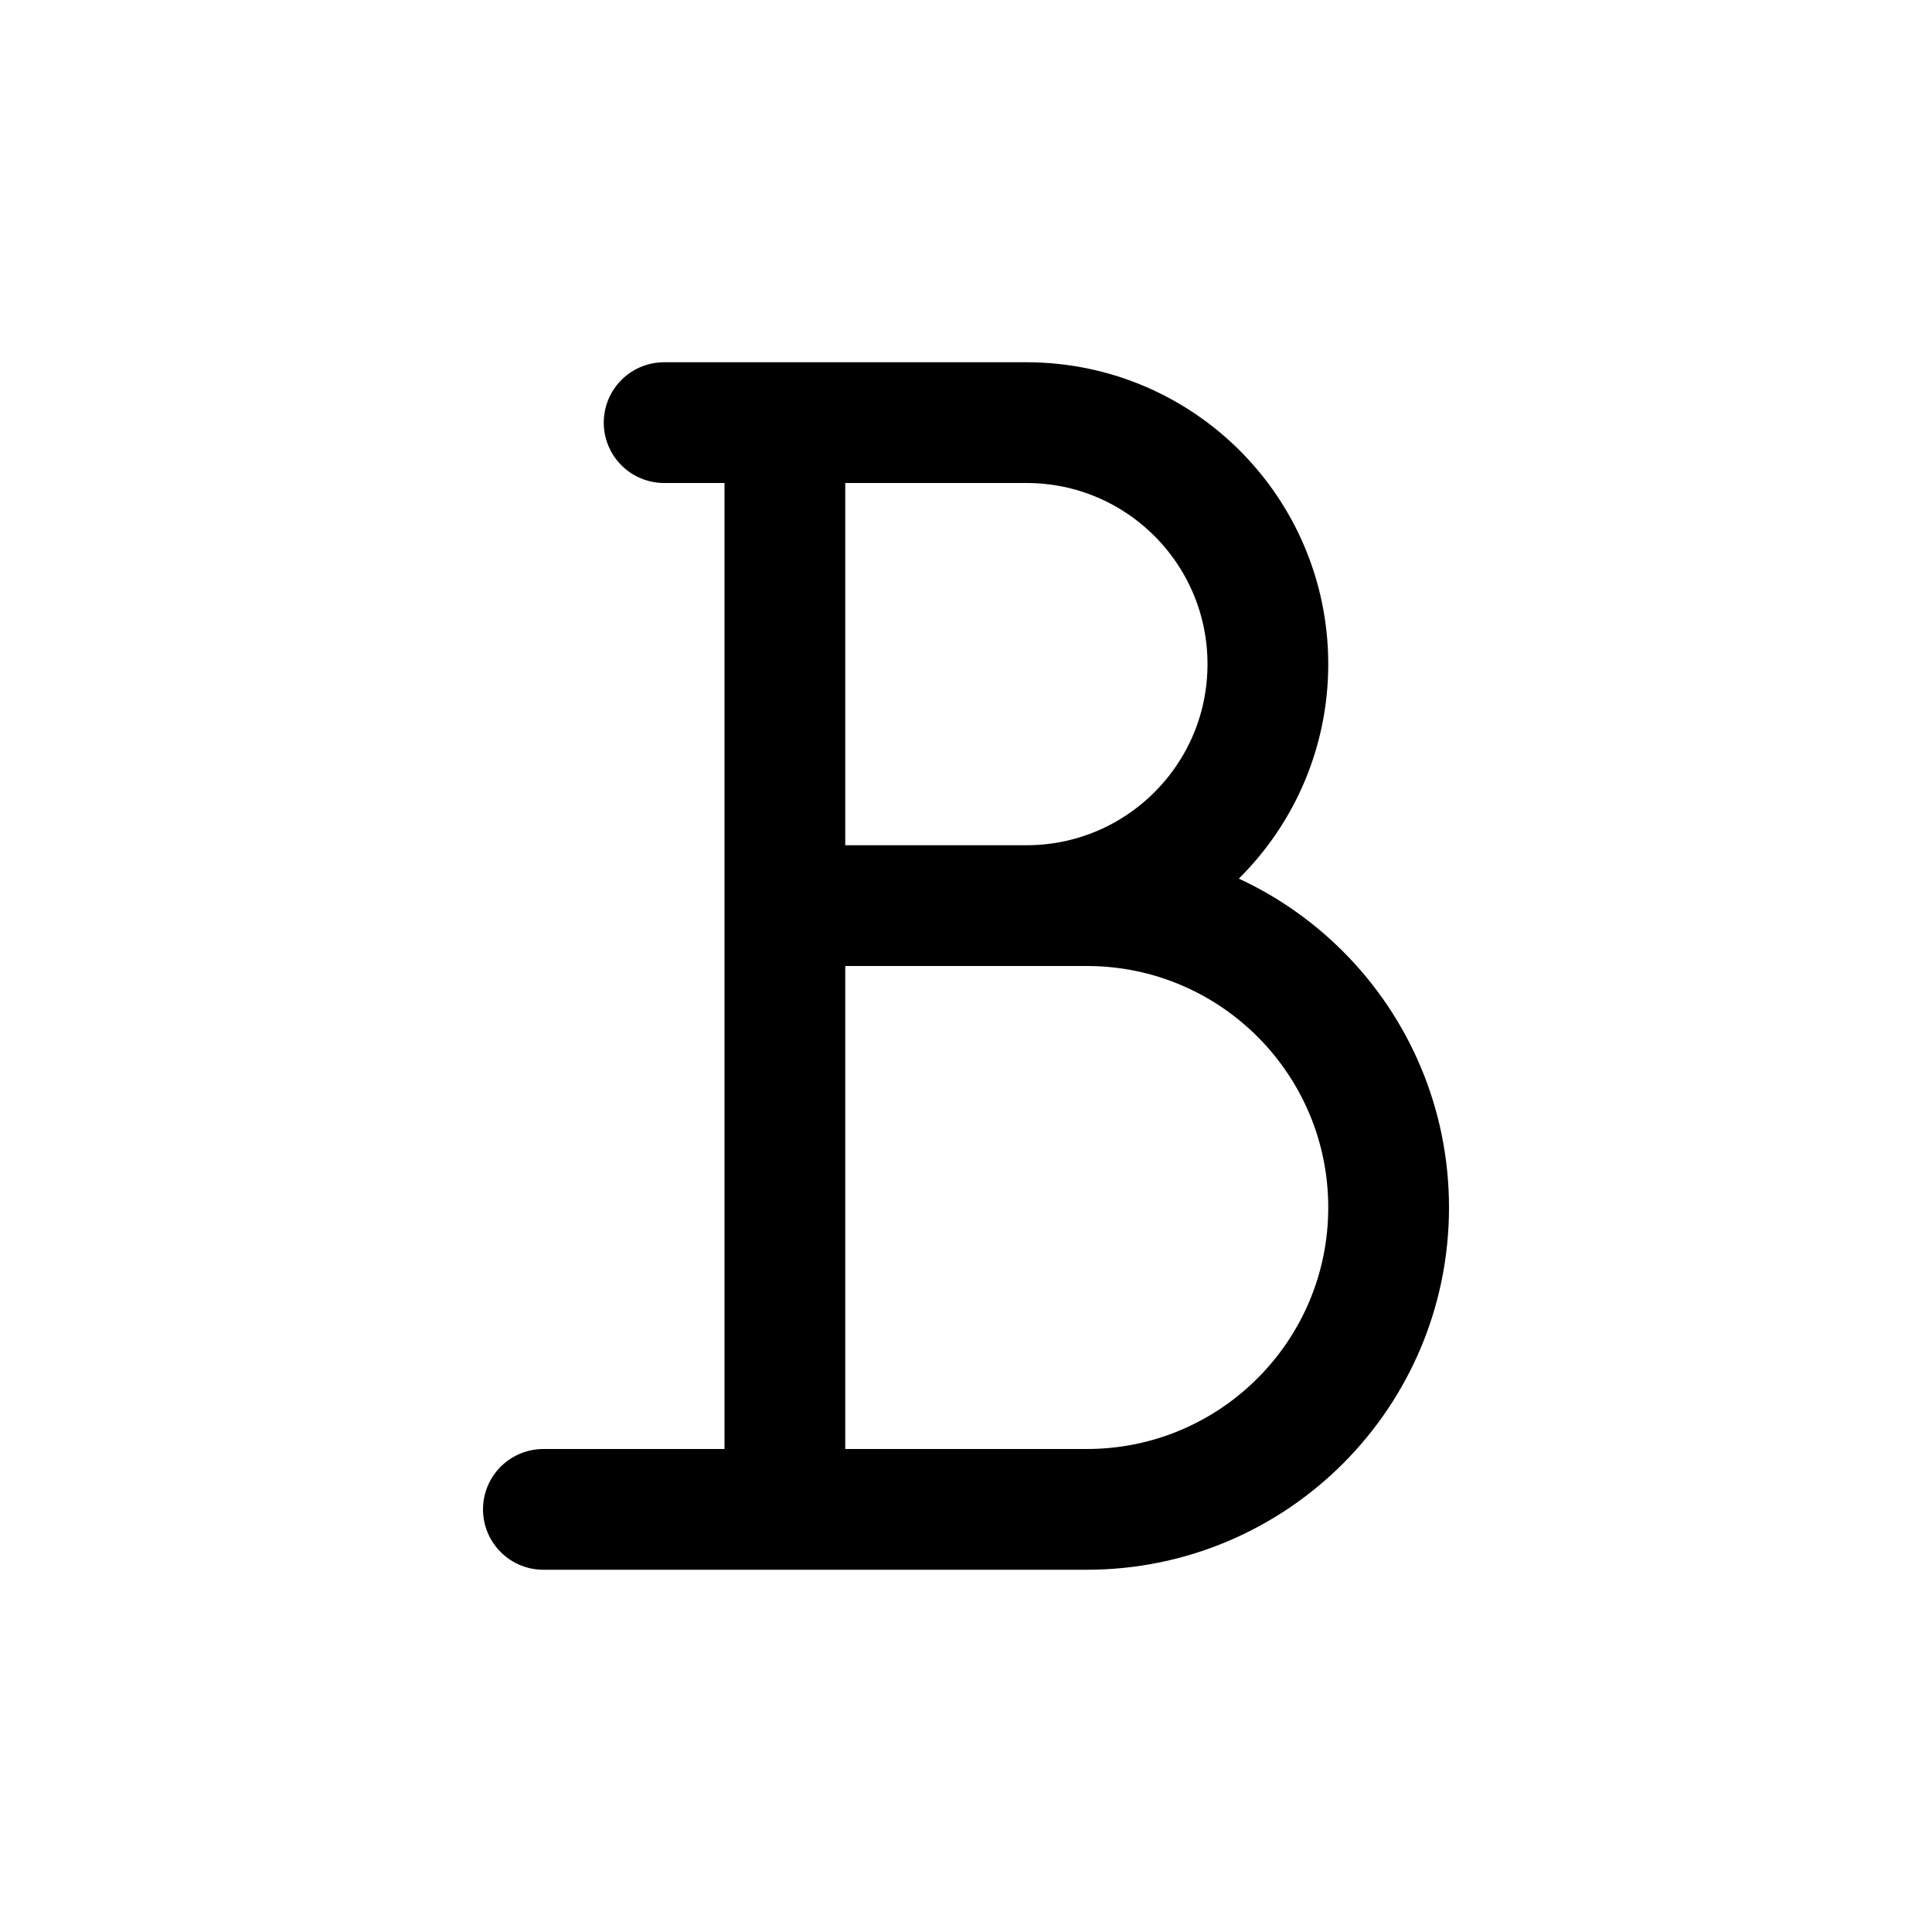 <svg xmlns="http://www.w3.org/2000/svg" width="16" height="16" viewBox="0 0 16 16" fill="none">
<g id="font-bold-small[text,font,type,typography,editing,formatting,bold,weight]">
<path id="Vector" d="M6.5 3.5H8.5C9.605 3.5 10.5 4.395 10.5 5.5C10.5 6.605 9.605 7.5 8.5 7.5H6.5M6.5 3.5V7.5M6.5 3.5H5.5M6.5 7.5V12.5M6.5 7.5H9C10.381 7.5 11.5 8.619 11.5 10C11.5 11.381 10.381 12.5 9 12.5H6.5M6.5 12.5H5.5H4.5" stroke="black" stroke-linecap="round" stroke-linejoin="round"/>
</g>
</svg>